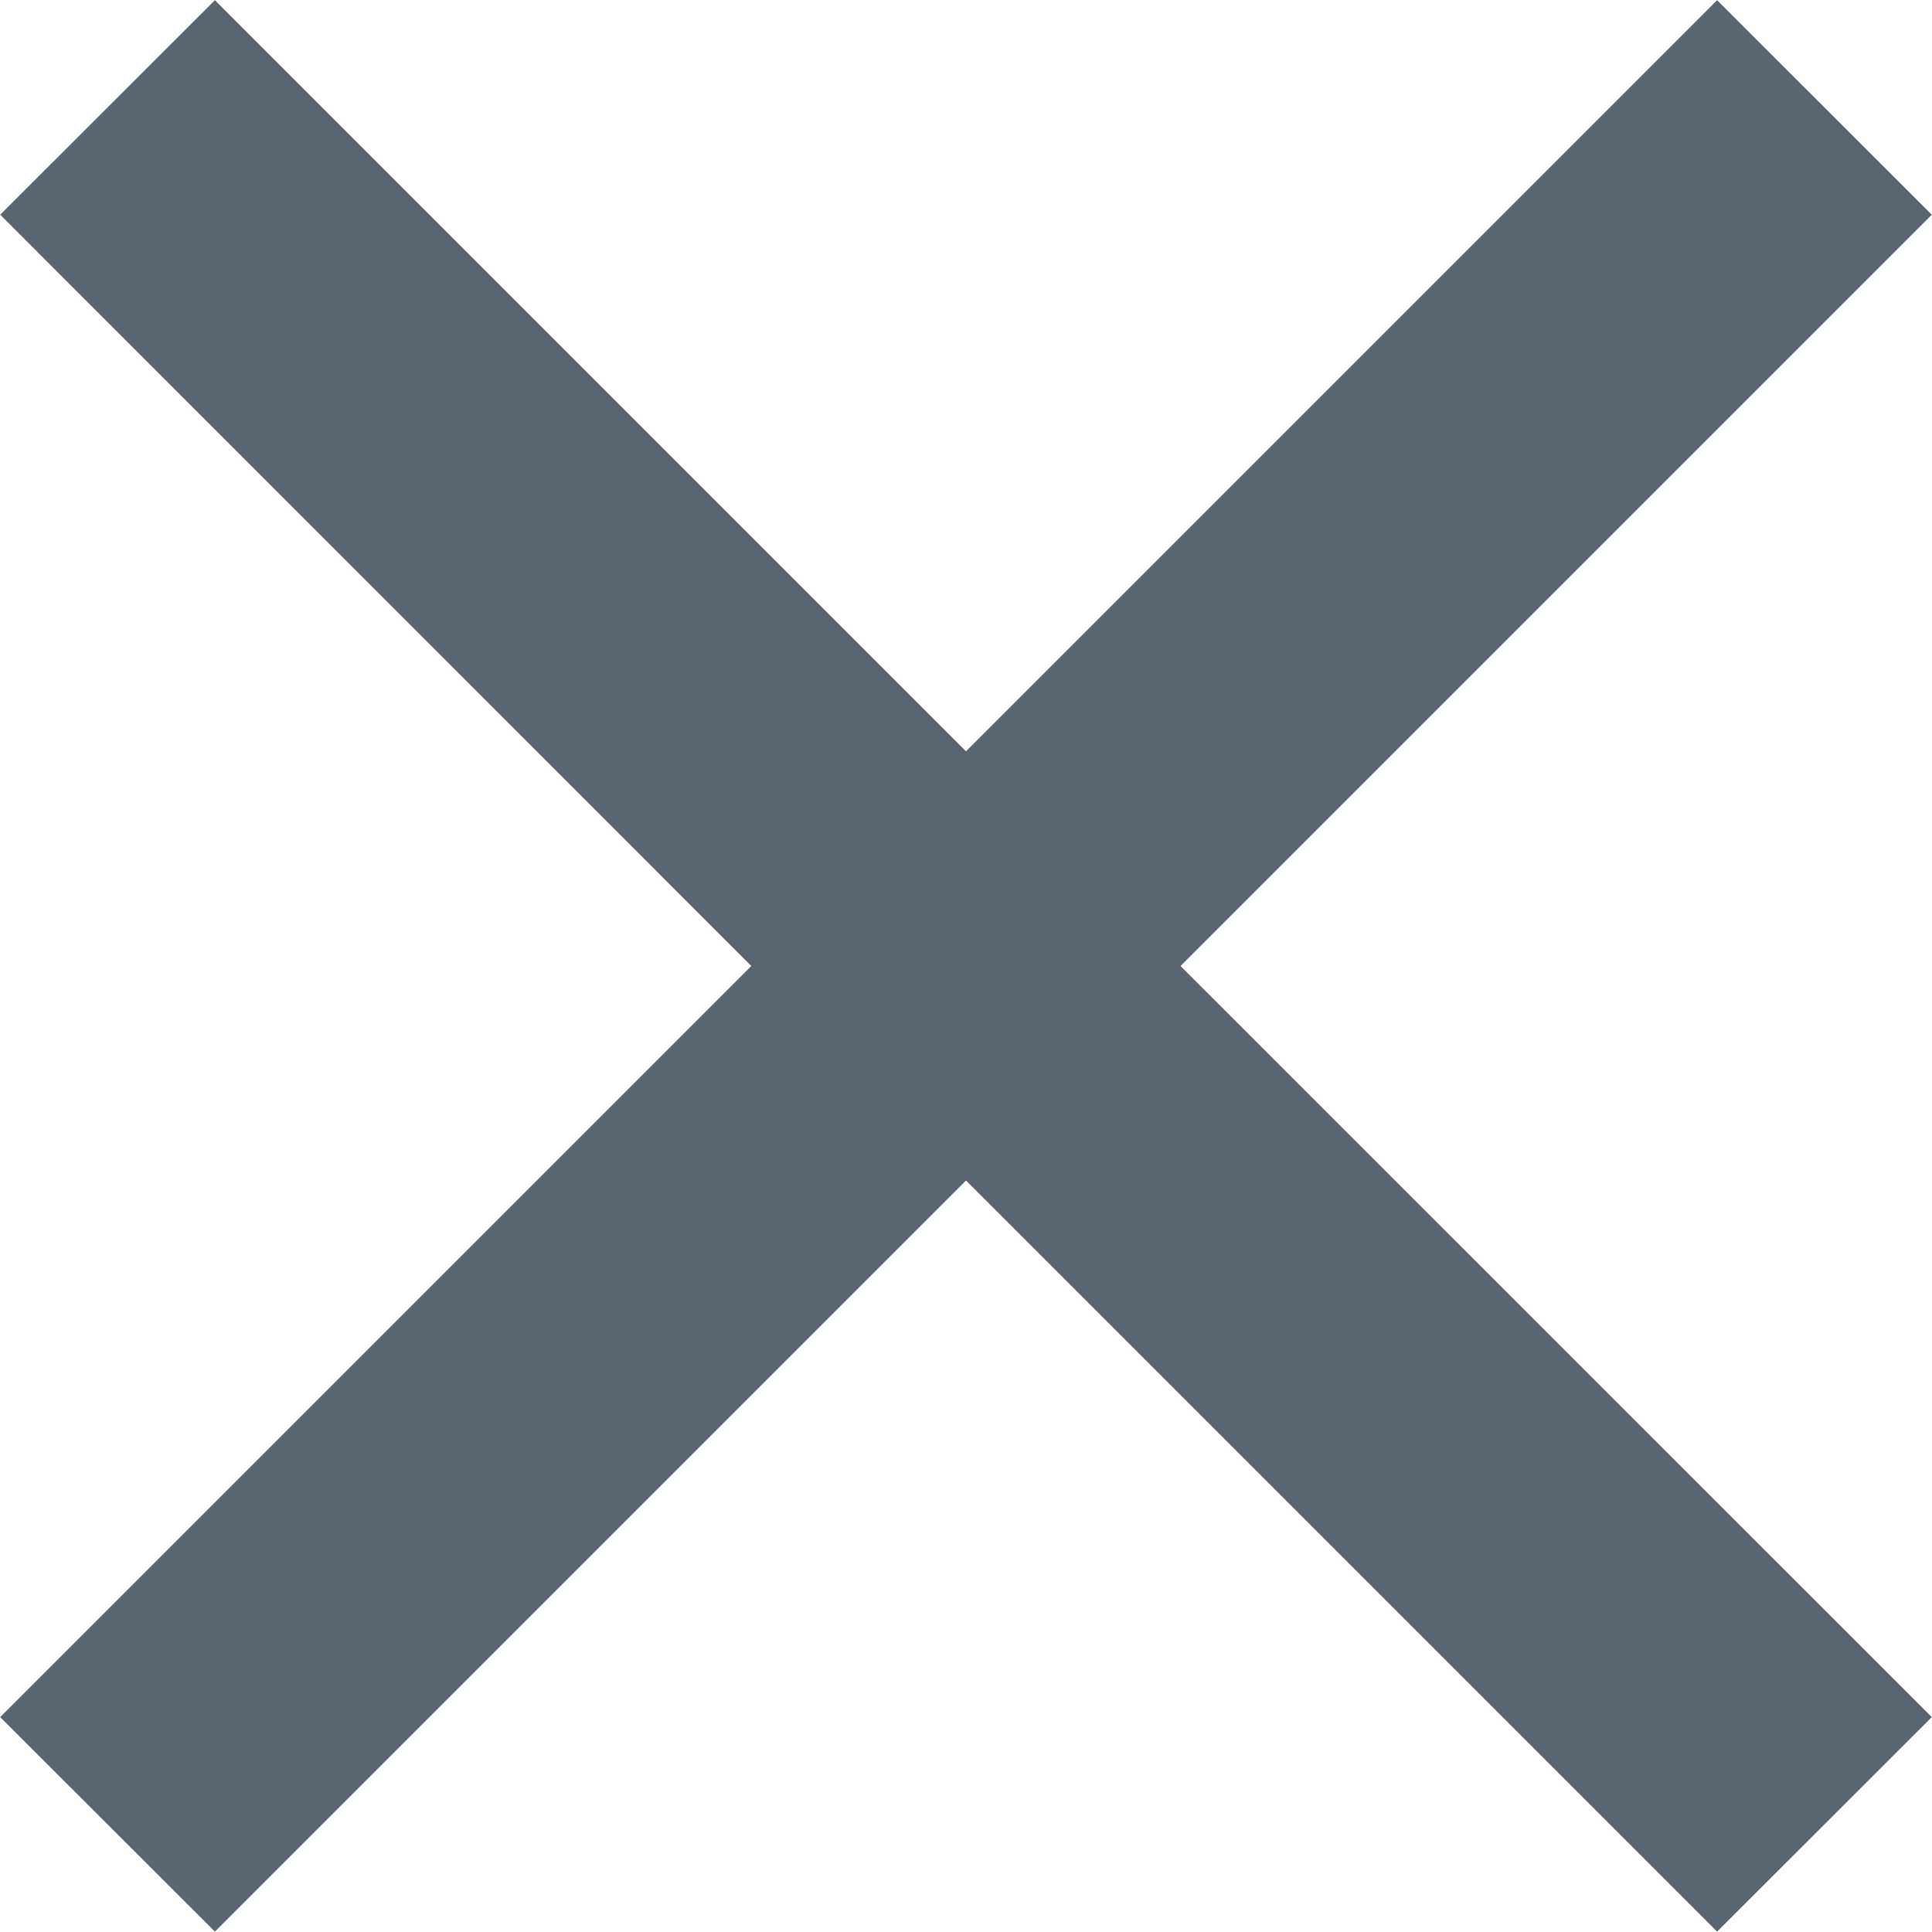 <svg xmlns="http://www.w3.org/2000/svg" xmlns:xlink="http://www.w3.org/1999/xlink" preserveAspectRatio="xMidYMid" width="10.312" height="10.312" viewBox="0 0 10.312 10.312">
  <defs>
    <style>
      .cls-1 {
        fill: #596570;
        fill-rule: evenodd;
      }
    </style>
  </defs>
  <path d="M10.311,9.165 L9.165,10.310 L5.156,6.301 L1.147,10.310 L0.001,9.165 L4.010,5.156 L0.001,1.146 L1.147,0.001 L5.156,4.010 L9.165,0.001 L10.311,1.146 L6.301,5.156 L10.311,9.165 Z" class="cls-1"/>
</svg>

